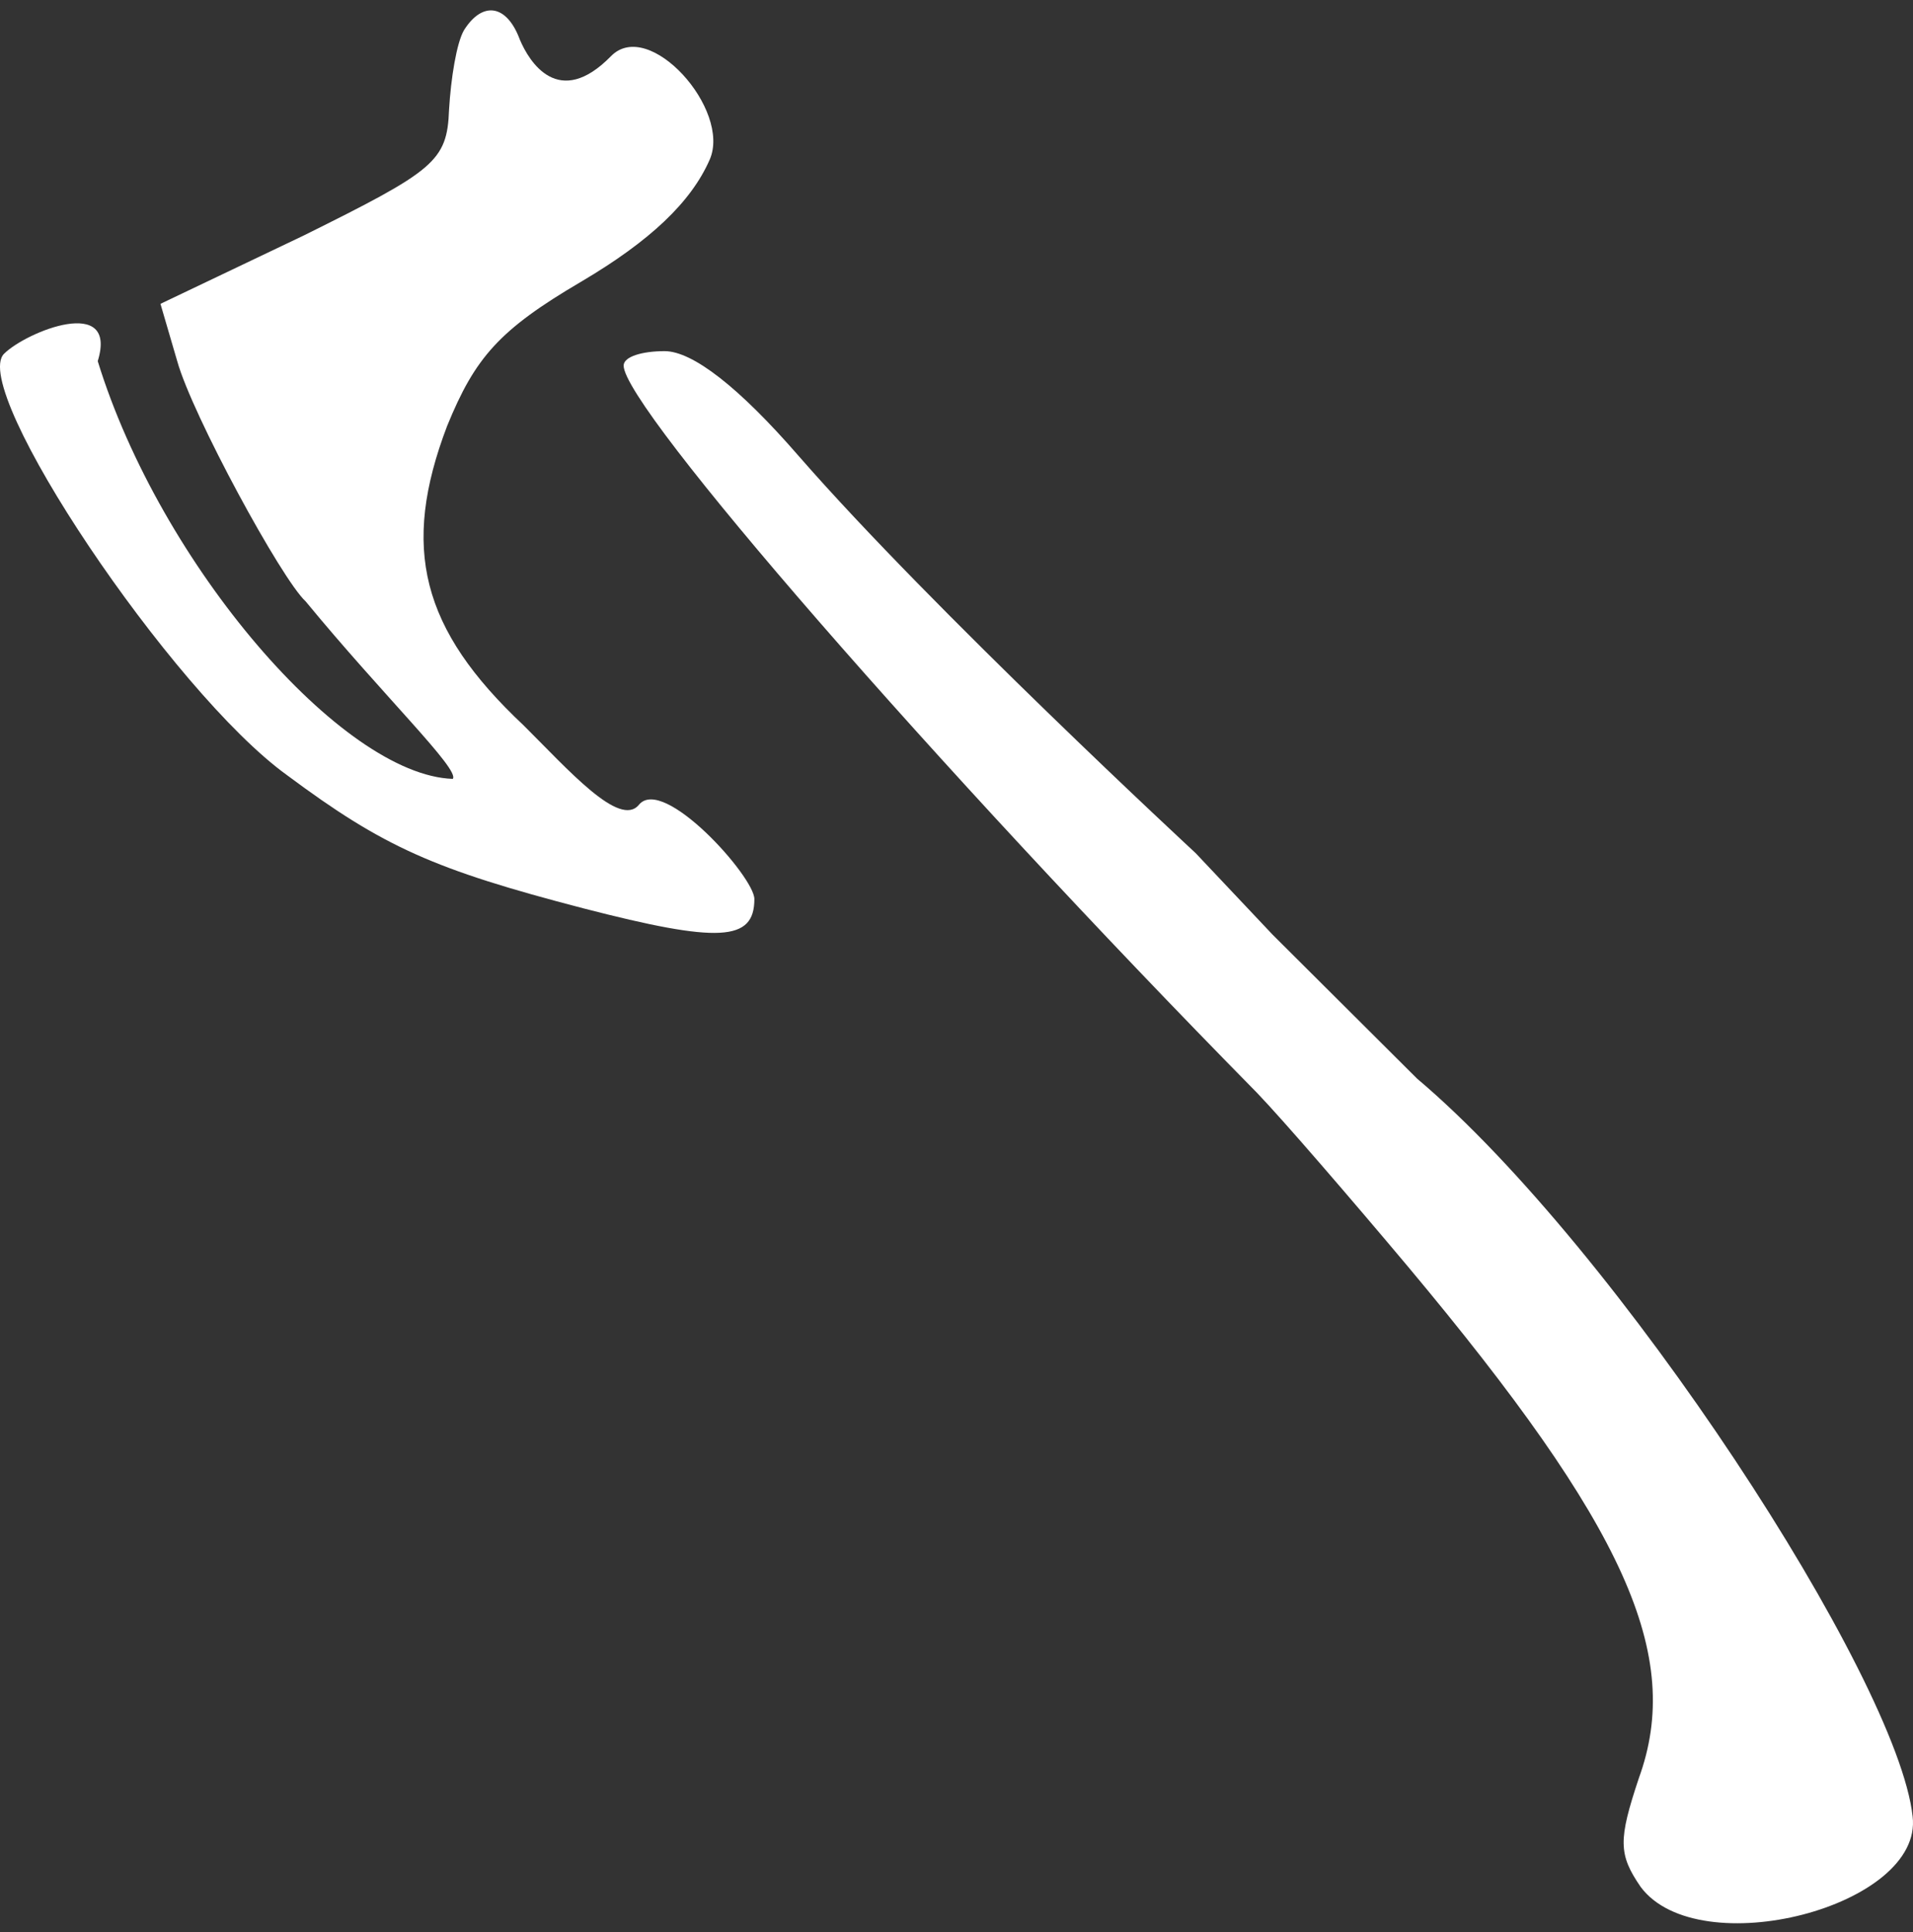 <svg width="100" height="101" viewBox="0 0 100 101" fill="none" xmlns="http://www.w3.org/2000/svg">
<rect x="0" y="0" width="100" height="101" fill="#333333" stroke="none"/>
<path d="M24.252 1.582C23.863 2.259 23.571 4.095 23.473 5.738C23.376 8.443 22.695 8.926 15.882 12.309L8.388 15.884L9.264 18.879C10.043 21.682 14.714 30.282 15.979 31.441C20.073 36.417 24.057 40.235 23.668 40.718C17.883 40.525 8.388 29.532 5.109 18.879C6.185 15.401 1.381 17.333 0.213 18.493C-1.636 20.329 8.972 36.176 15.006 40.525C20.067 44.293 22.695 45.453 30.48 47.482C37.585 49.318 39.434 49.221 39.434 46.999C39.434 45.839 34.671 40.525 33.4 42.071C32.388 43.302 29.702 40.235 27.366 37.916C22.014 32.891 20.943 28.639 23.376 22.261C24.836 18.686 26.101 17.237 30.383 14.724C33.984 12.598 36.125 10.569 37.098 8.347C38.241 5.738 33.929 0.904 31.94 2.935C29.197 5.738 27.658 3.225 27.172 2.066C26.49 0.23 25.225 0.036 24.252 1.582Z" fill="white"/>
<path d="M74.076 56.387C84.618 65.289 99.2 87.766 99.979 94.953C100.563 99.681 88.782 102.707 85.763 98.641C84.595 96.939 84.595 96.182 85.666 92.967C88.003 86.537 84.984 79.823 73.592 66.206C70.574 62.612 67.069 58.546 65.706 57.128C48.861 40.012 32.6 21.289 32.6 19.114C32.6 18.641 33.574 18.357 34.742 18.357C36.203 18.357 38.637 20.248 41.753 23.842C48.763 31.88 62.5 44.598 62.5 44.598L66.516 48.854L74.076 56.387Z" fill="white"/>
</svg>
